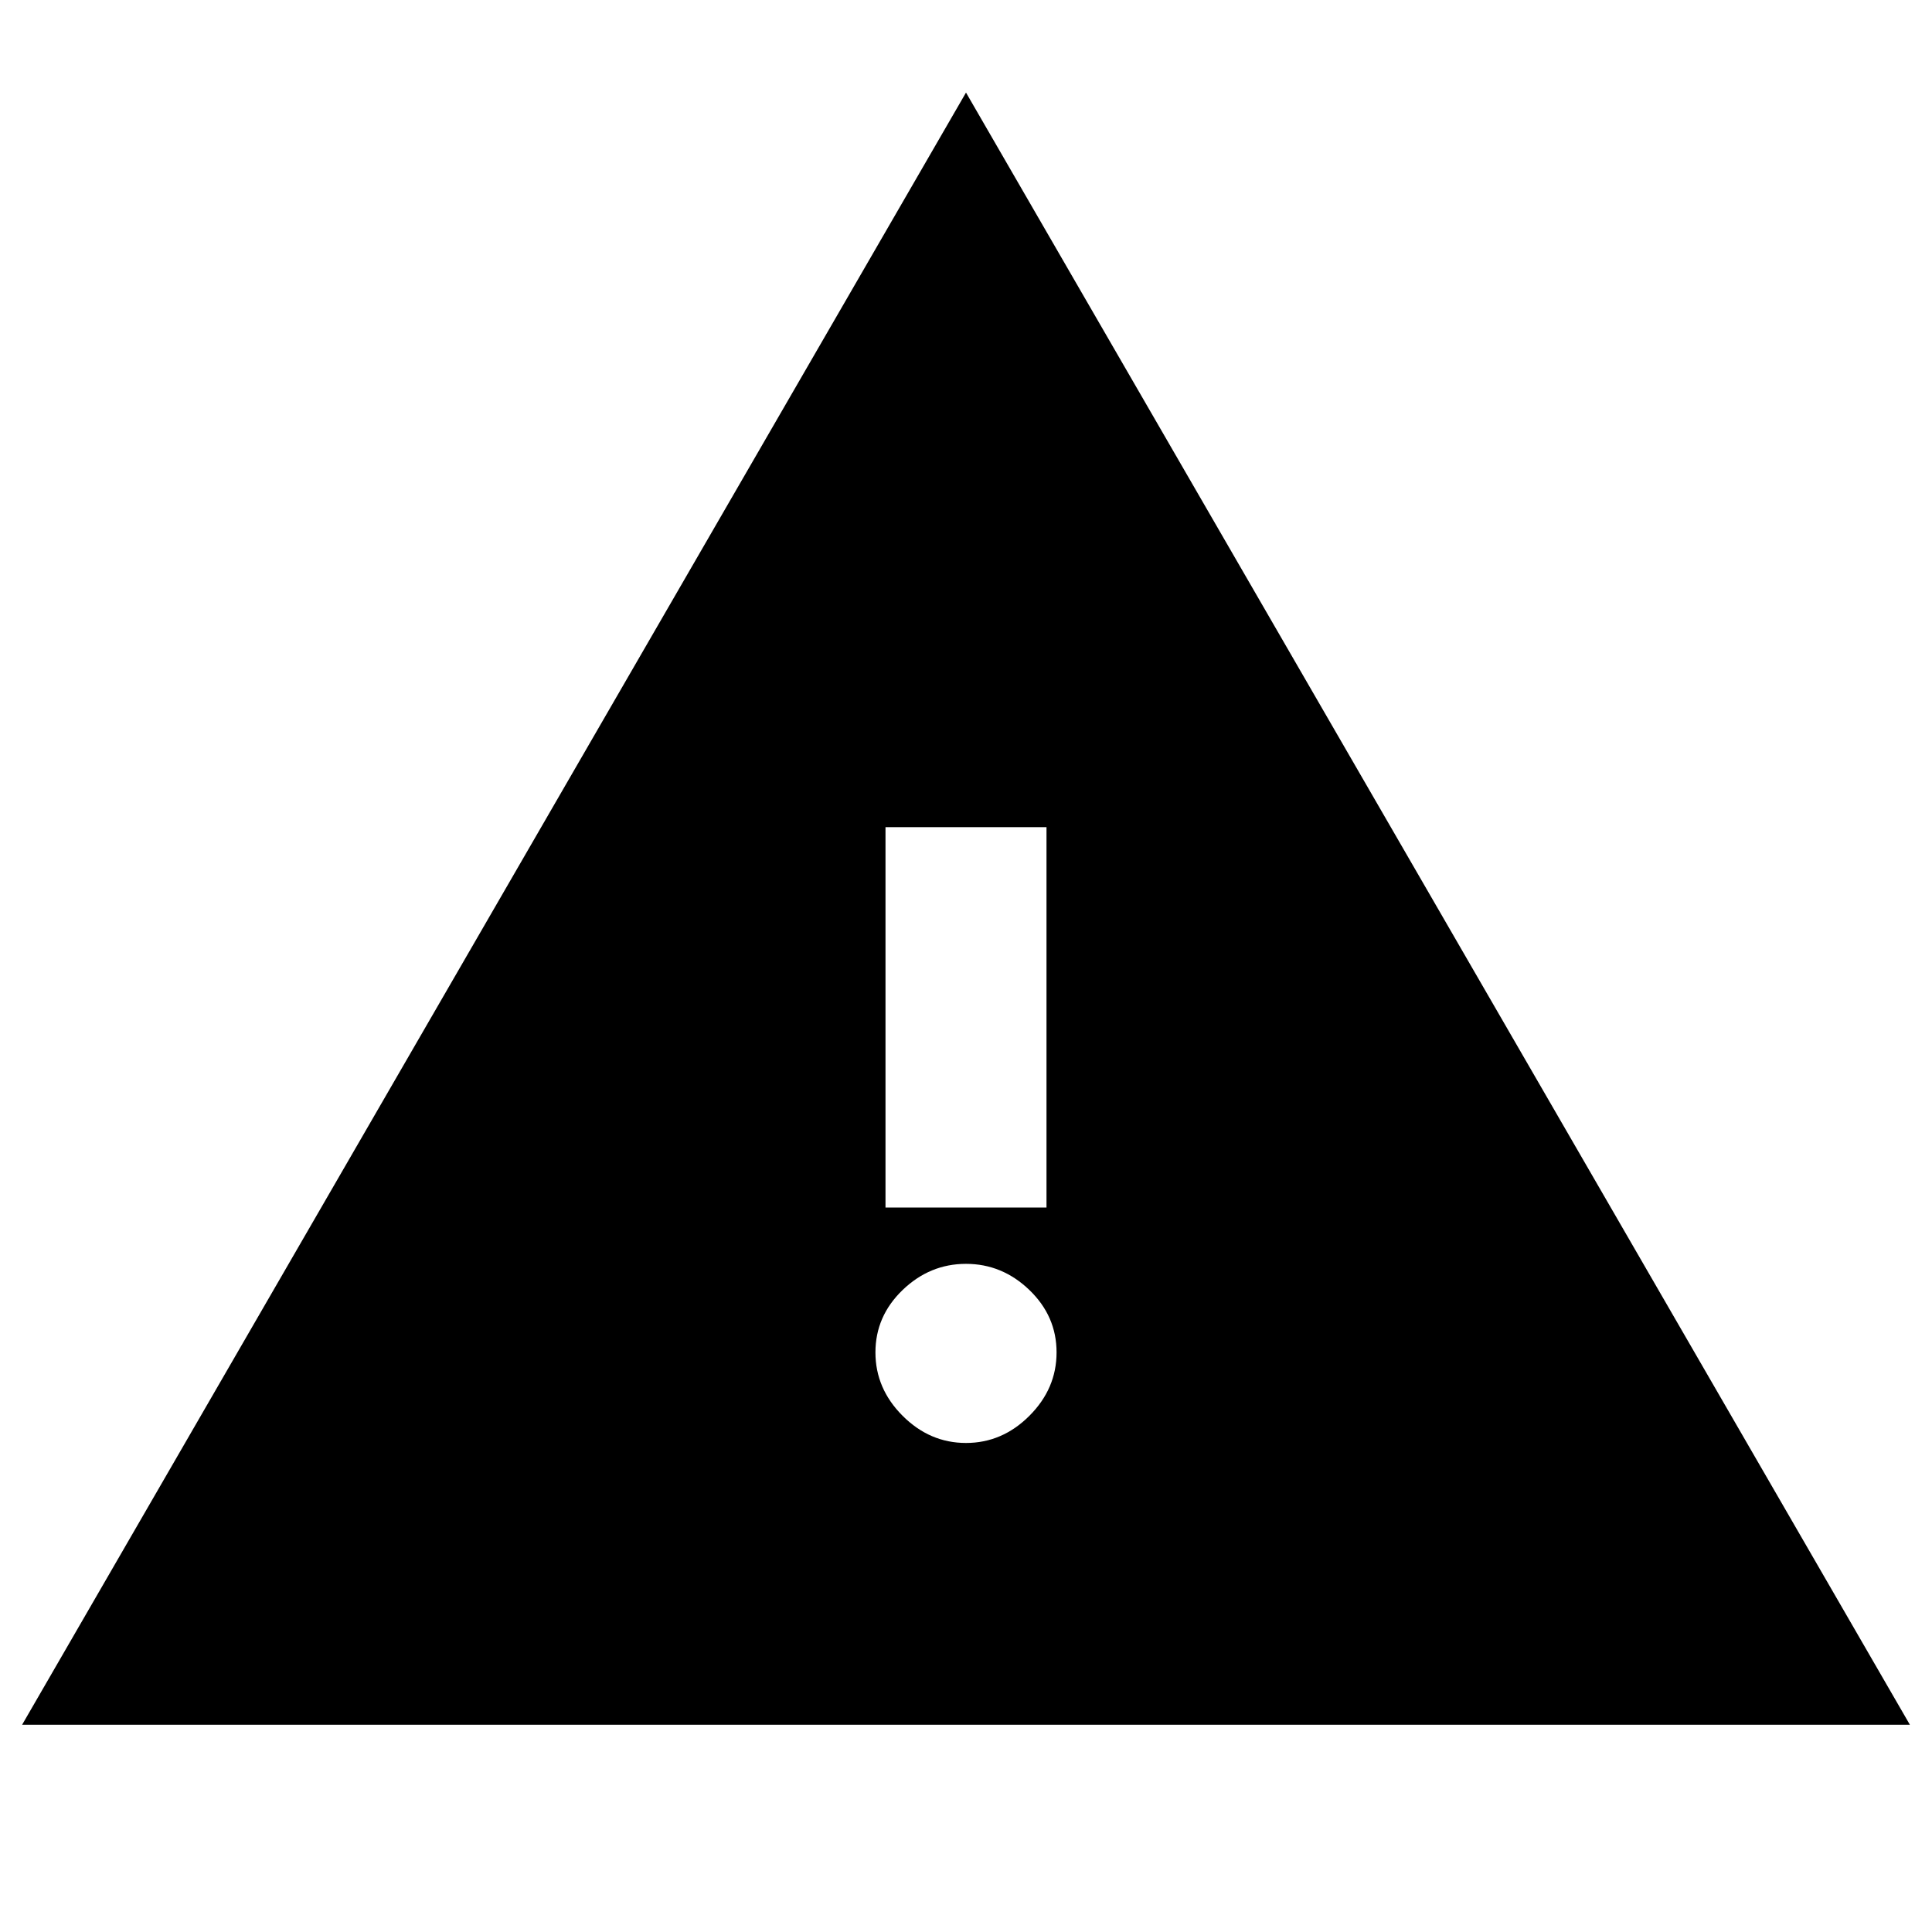 <svg xmlns="http://www.w3.org/2000/svg" height="24" viewBox="0 -960 960 960" width="24"><path d="m11-103 469-811 469 811H11Zm469-140q18 0 31.5-13.5T525-288q0-18-13.5-31T480-332q-18 0-31.5 13T435-288q0 18 13.5 31.5T480-243Zm-40-117h80v-189h-80v189Z"/></svg>